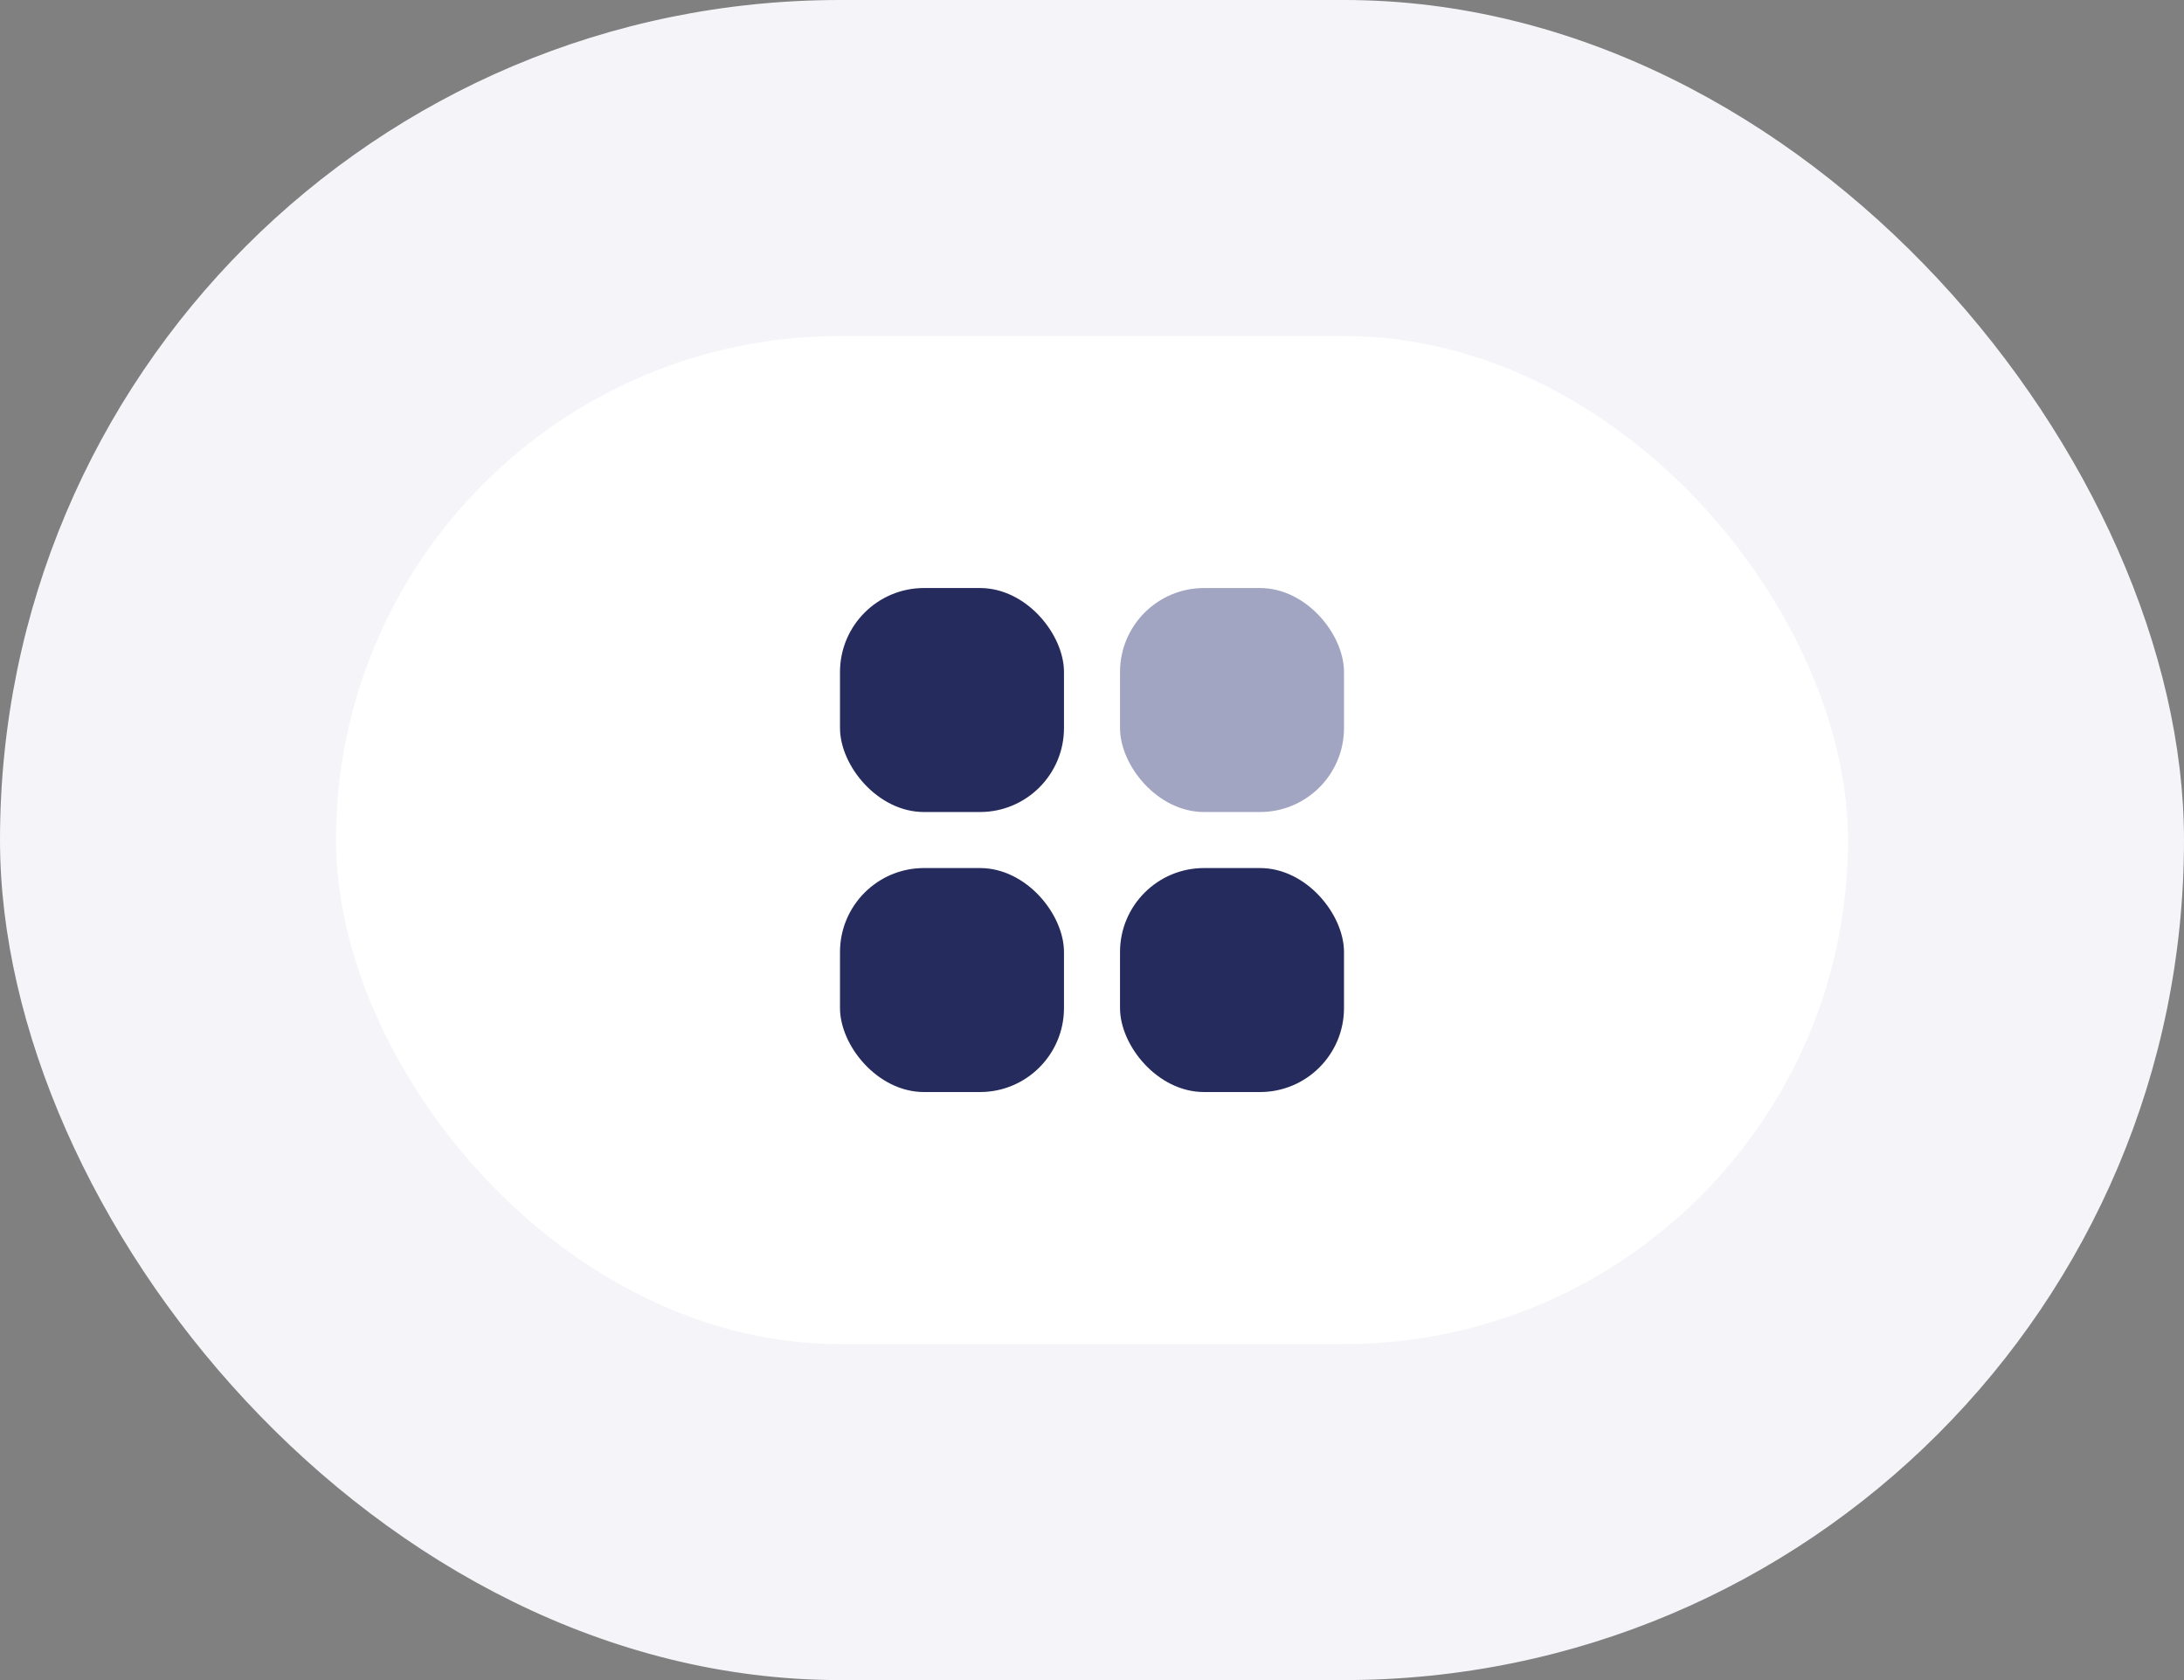 <svg width="52" height="40" viewBox="0 0 52 40" fill="none" xmlns="http://www.w3.org/2000/svg">
    <rect x="0" y="0" width="52" height="40" fill="#808080" stroke="none"/>
    <rect width="52" height="40" rx="20" fill="#F5F4F8"/>
    <rect x="8" y="8" width="36" height="24" rx="12" fill="white"/>
    <rect x="26.667" y="20.667" width="5.333" height="5.333" rx="2" fill="#252B5C"/>
    <rect x="20" y="20.667" width="5.333" height="5.333" rx="2" fill="#252B5C"/>
    <rect x="26.667" y="14" width="5.333" height="5.333" rx="2" fill="#A1A5C1"/>
    <rect x="20" y="14" width="5.333" height="5.333" rx="2" fill="#252B5C"/>
</svg>
